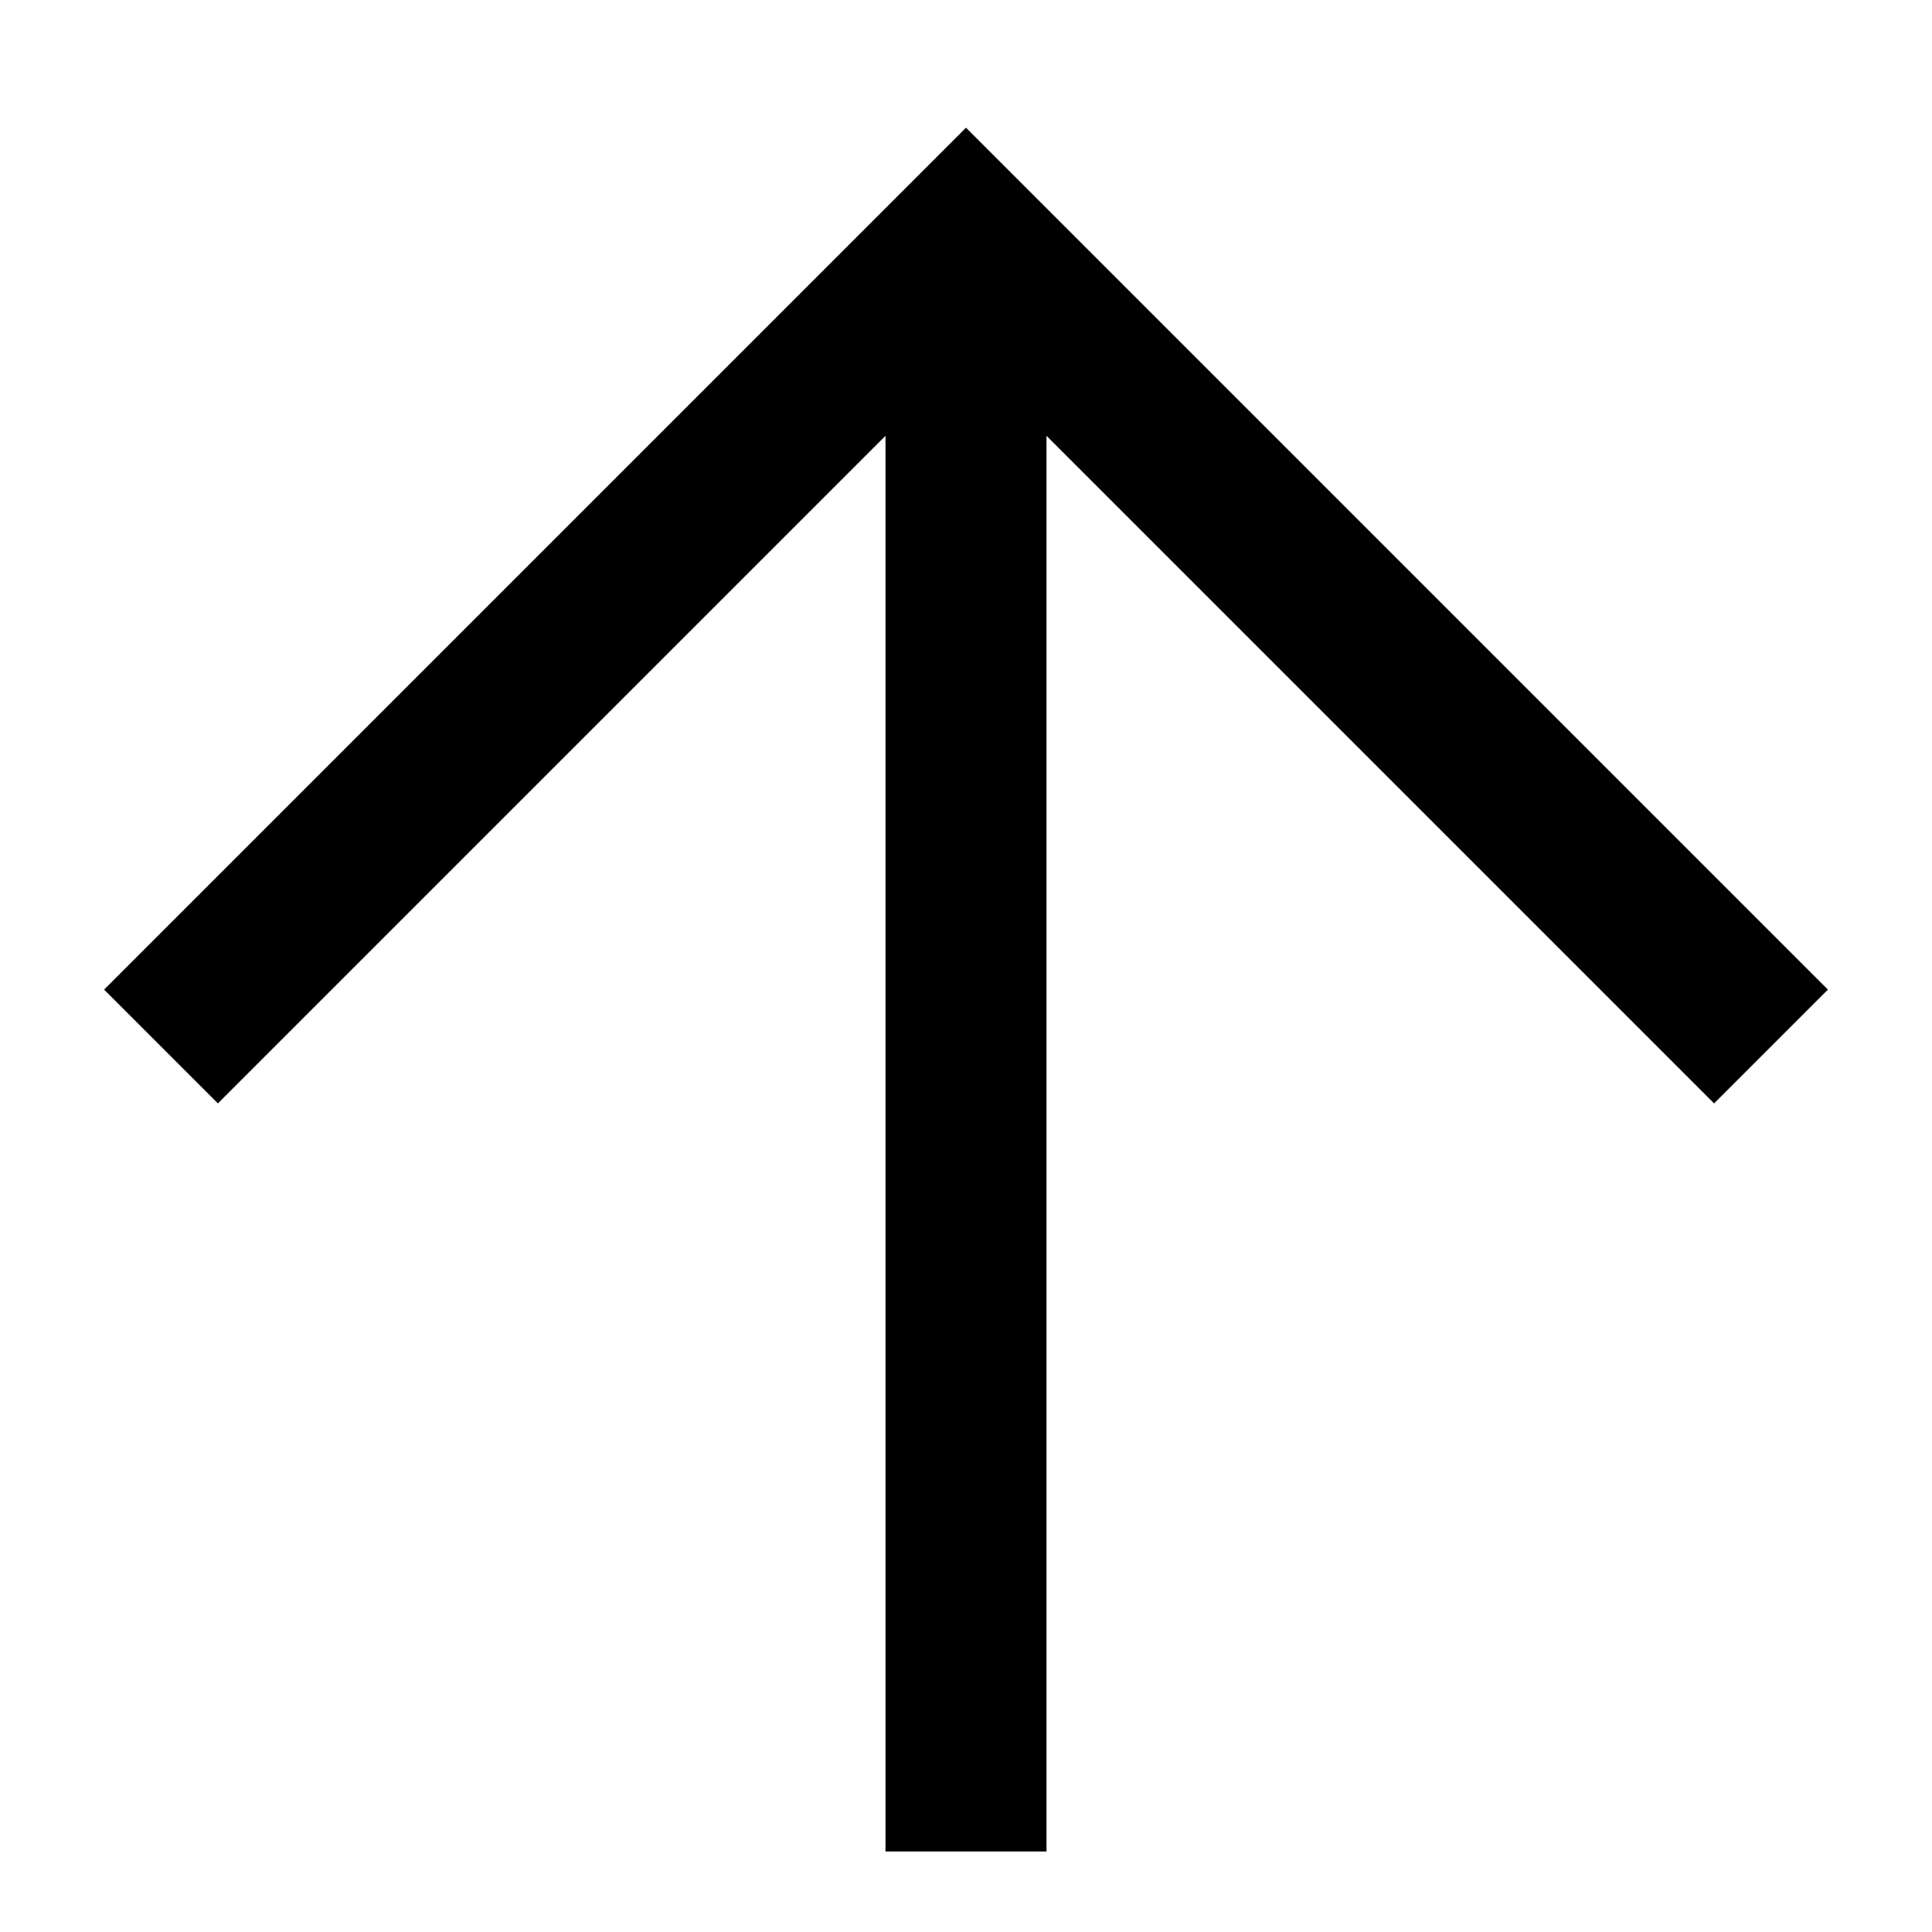 <?xml version="1.0" encoding="utf-8"?>
<!-- Generator: Adobe Illustrator 19.2.1, SVG Export Plug-In . SVG Version: 6.00 Build 0)  -->
<svg version="1.1" id="Layer_1" xmlns="http://www.w3.org/2000/svg" xmlns:xlink="http://www.w3.org/1999/xlink" x="0px" y="0px"
	 width="24px" height="24px" viewBox="0 0 24 24" style="enable-background:new 0 0 24 24;" xml:space="preserve">
<polygon class="arrows" points="12,1.586 1.293,12.293 2.707,13.707 11,5.414 11,23 13,23 13,5.414 21.293,13.707 22.707,12.293 "/>
</svg>
